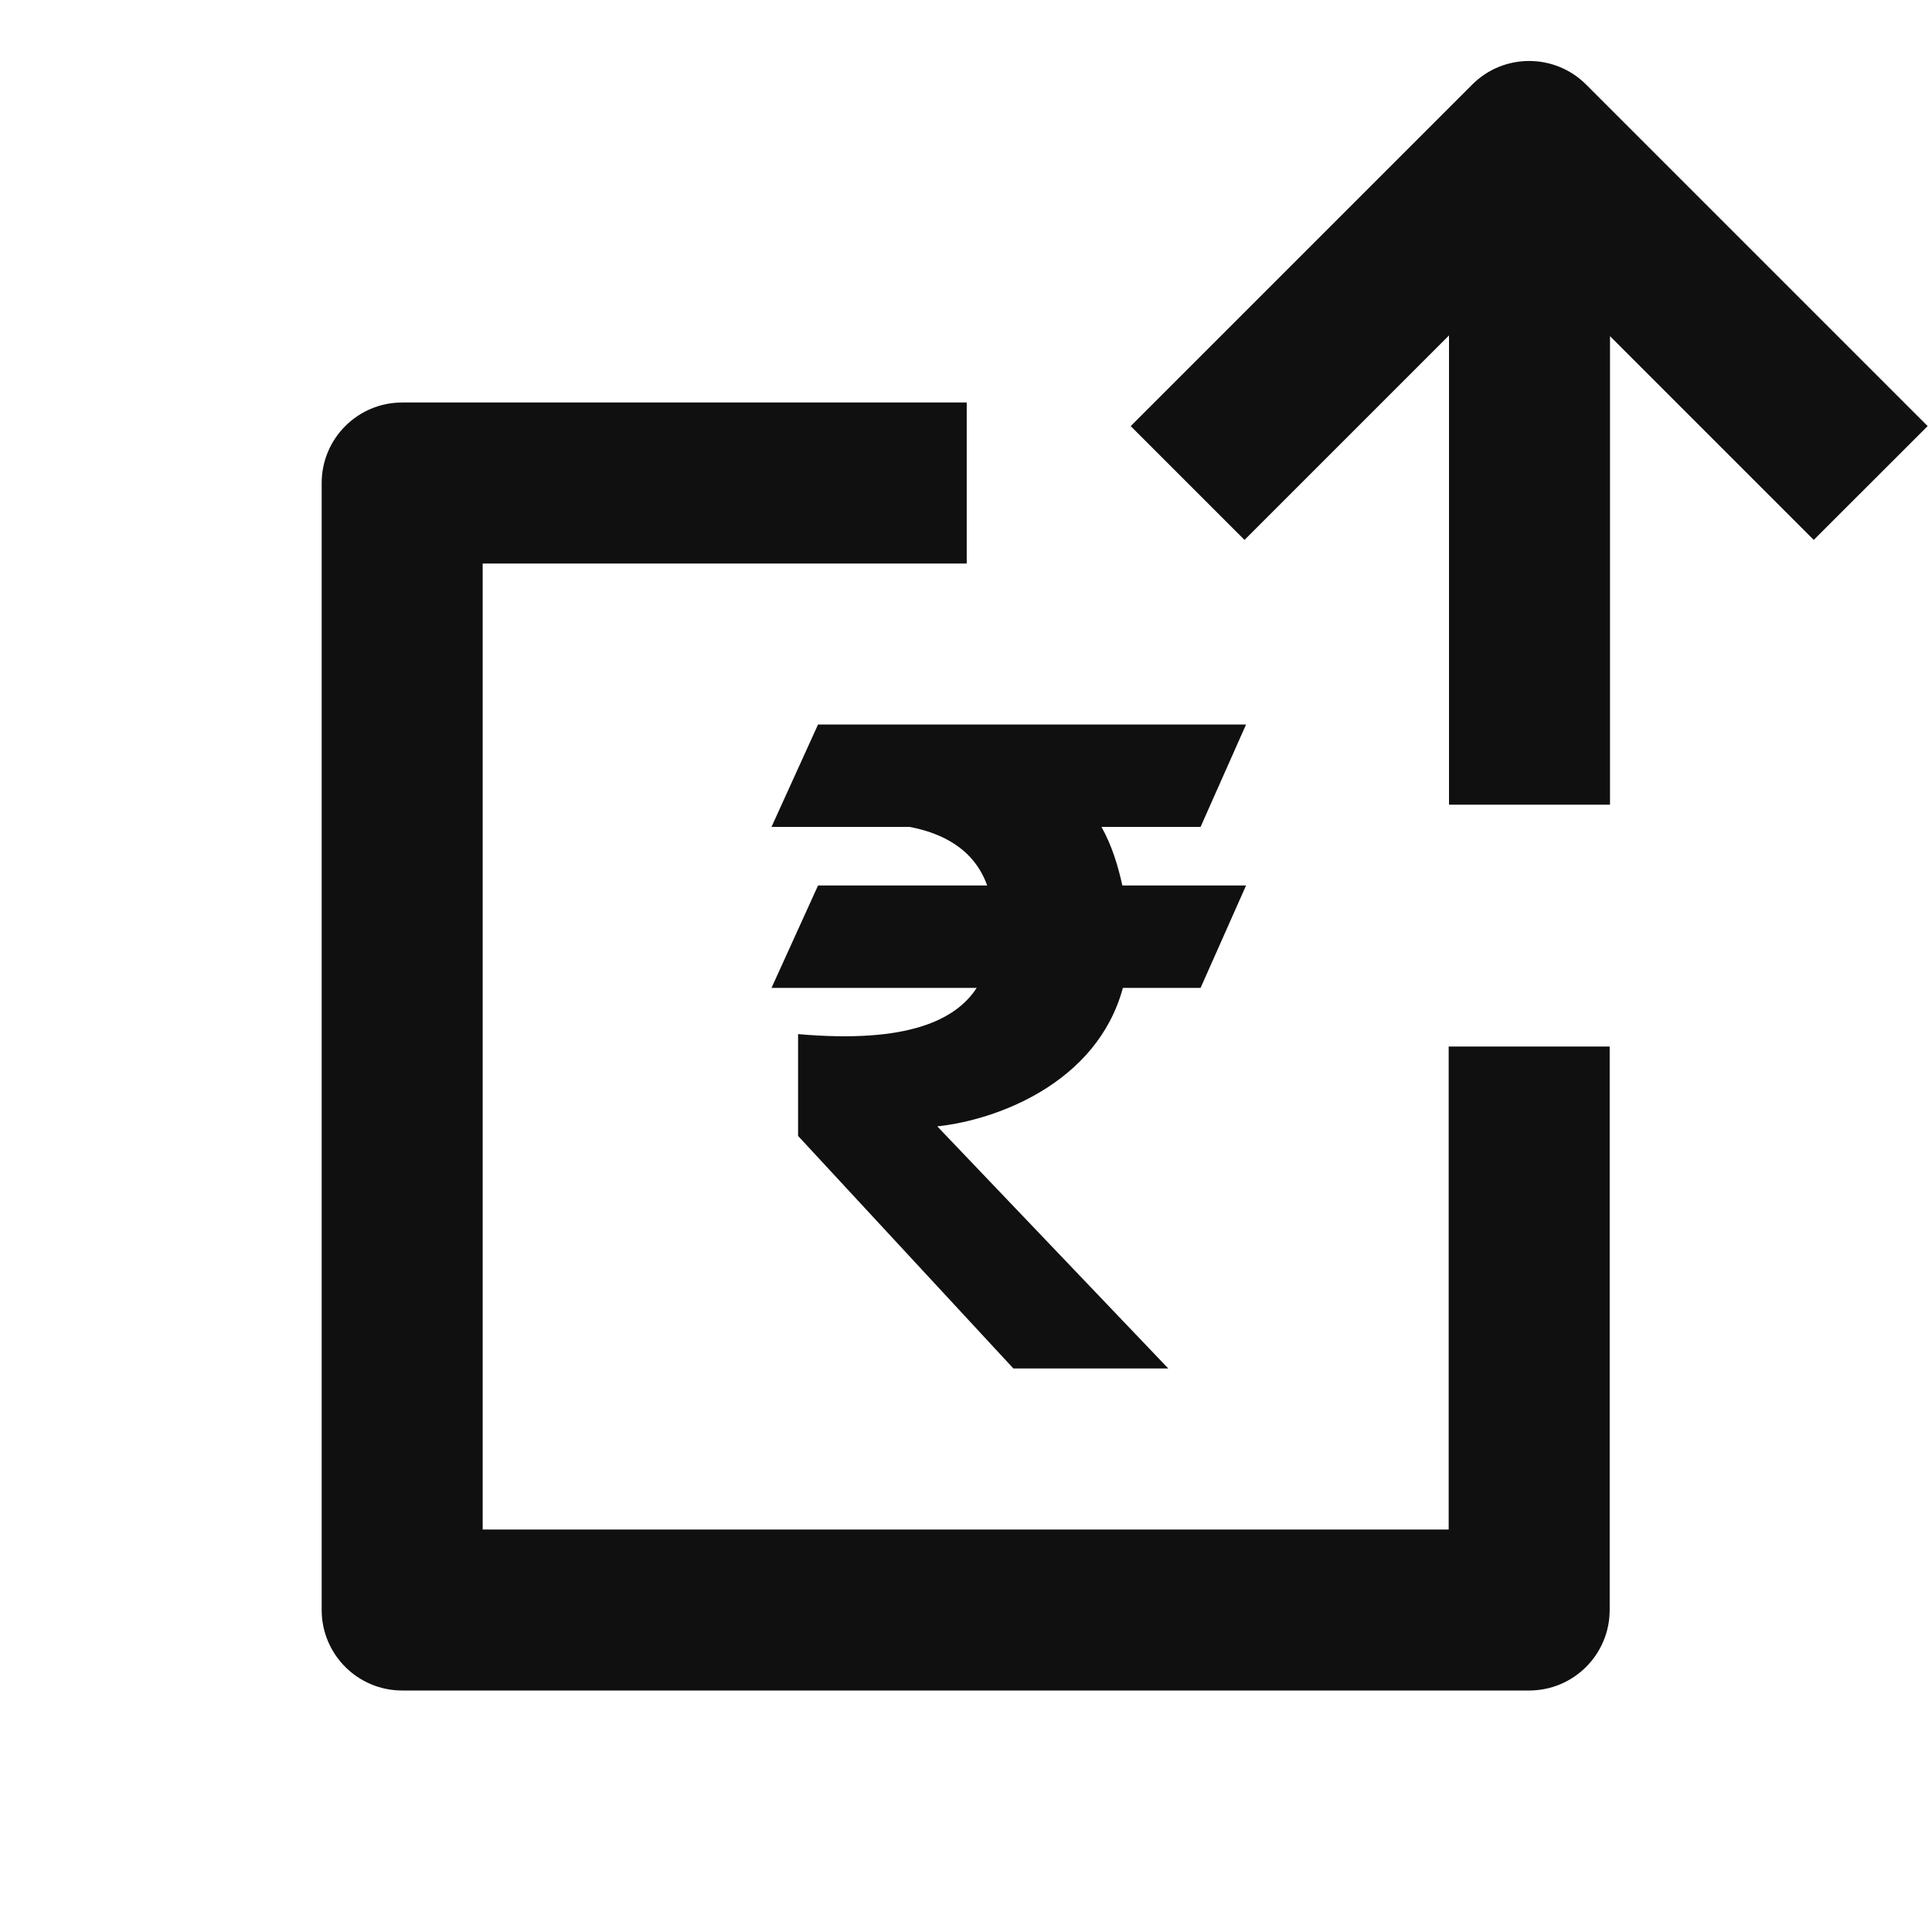 <svg width="24" height="24" viewBox="0 0 24 24" fill="none" xmlns="http://www.w3.org/2000/svg">
<path fill-rule="evenodd" clip-rule="evenodd" d="M18 4.167L15.46 6.707L14.046 5.293L18.289 1.05C18.679 0.66 19.312 0.66 19.703 1.05L23.946 5.293L22.531 6.707L20 4.176V9.996H18V4.167ZM4.996 5C4.444 5 3.996 5.448 3.996 6V20C3.996 20.552 4.444 21 4.996 21H18.996C19.548 21 19.996 20.552 19.996 20V13H17.996V19H5.996V7H12.009V5H4.996ZM15.479 9H10.162L9.584 10.272H11.299C11.701 10.348 12.101 10.544 12.263 11H10.162L9.584 12.272H12.133C11.873 12.671 11.277 12.966 9.914 12.846V14.111L12.589 17H14.513L11.643 13.992C12.358 13.918 13.624 13.468 13.949 12.272H14.914L15.479 11H13.942C13.89 10.761 13.814 10.506 13.683 10.272H14.914L15.479 9Z" fill="#101010"/>
</svg>
